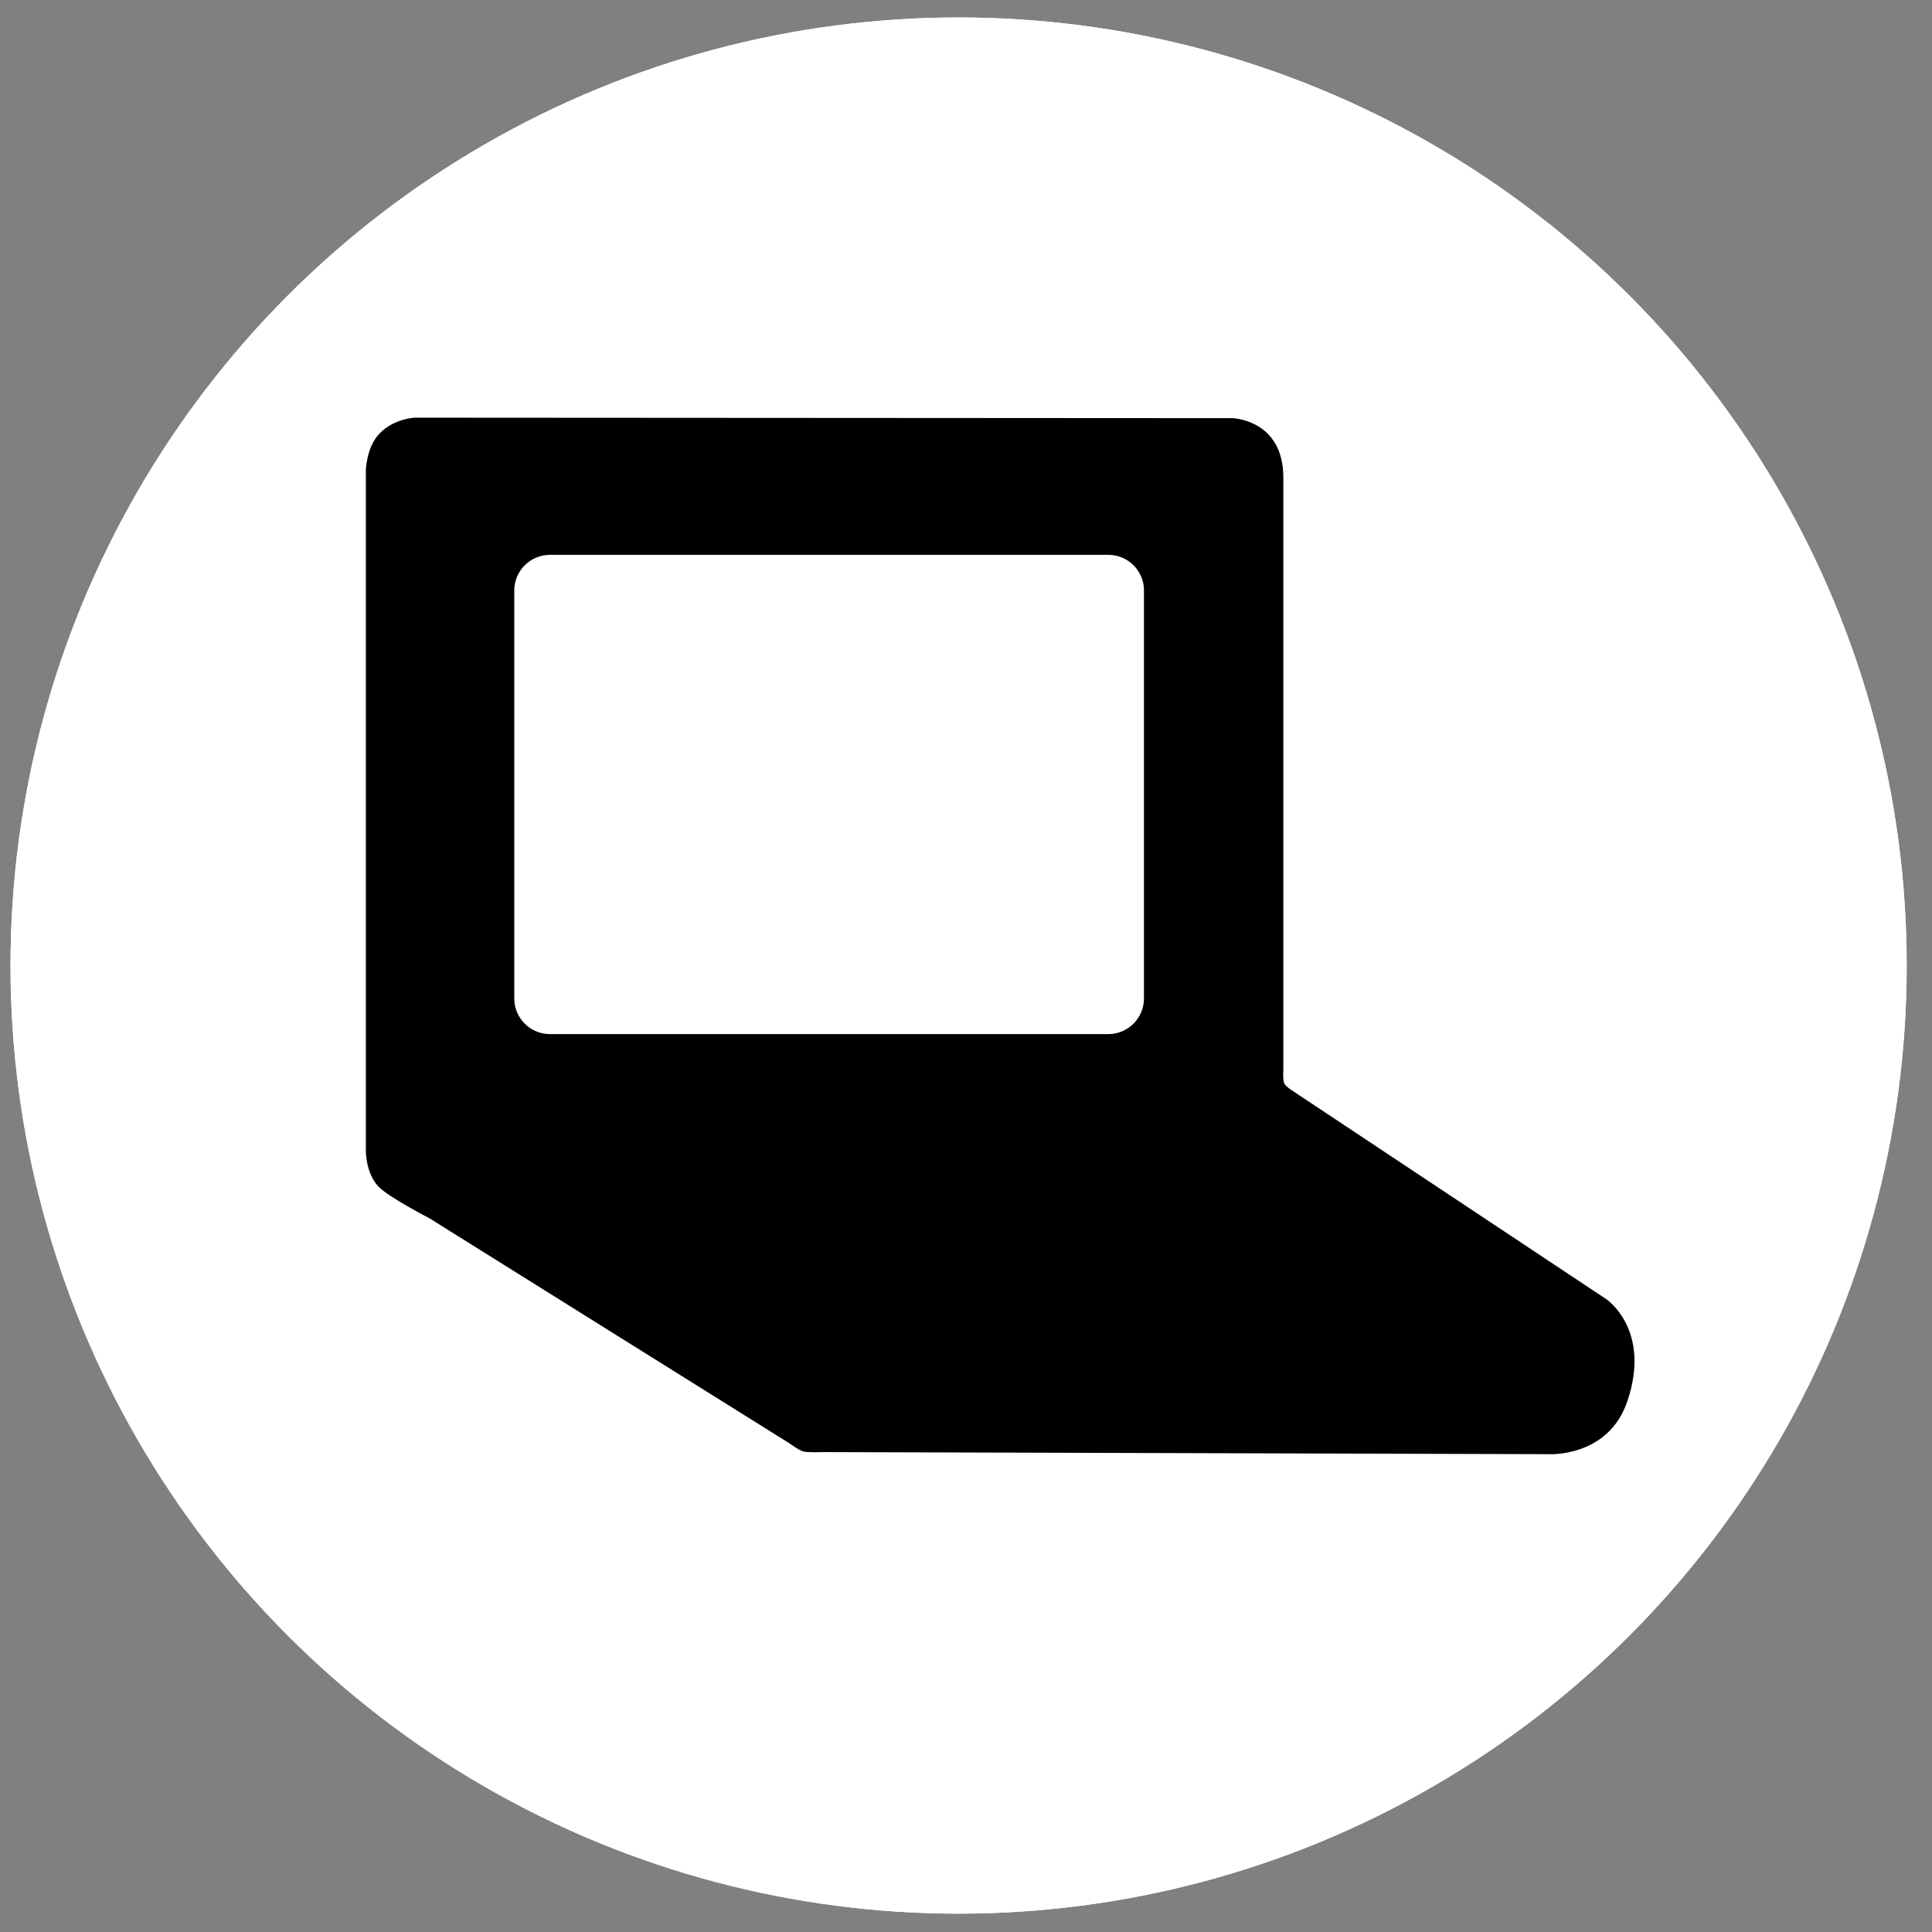 <?xml version="1.0" encoding="UTF-8" standalone="no"?>
<!-- Created with Inkscape (http://www.inkscape.org/) -->

<svg
   xmlns:dc="http://purl.org/dc/elements/1.1/"
   xmlns:cc="http://creativecommons.org/ns#"
   xmlns:rdf="http://www.w3.org/1999/02/22-rdf-syntax-ns#"
   xmlns:svg="http://www.w3.org/2000/svg"
   xmlns="http://www.w3.org/2000/svg"
   version="1.1"
   width="55"
   height="55"
   viewBox="0 0 55 55"
   id="Layer_1"
   xml:space="preserve"><rect x="0" y="0" width="55" height="55" fill="#808080" stroke="none"/><defs
     id="defs11" /><circle
     cx="637.5"
     cy="37.5"
     r="29.627"
     transform="matrix(0.911,0,0,0.911,-553.473,-6.675)"
     id="circle65"
     style="fill:#ffffff" /><circle
     cx="637.5"
     cy="37.5"
     r="29.627"
     transform="matrix(0.911,0,0,0.911,-553.473,-6.675)"
     id="circle67"
     style="fill:#ffffff" /><path
     d="m 23.425,41.338 c 0,0 -0.431,0.018 -0.564,-0.019 -0.119,-0.035 -0.412,-0.246 -0.412,-0.246 L 12.229,34.684 c 0,0 -1.173,-0.605 -1.458,-0.908 -0.375,-0.402 -0.356,-1.043 -0.356,-1.043 V 13.402 c 0,0 0.008,-0.671 0.393,-1.064 0.417,-0.428 0.998,-0.448 0.998,-0.448 l 23.278,0.014 c 0,0 1.45,0.037 1.45,1.692 0,1.656 0,16.857 0,16.857 0,0 -0.017,0.27 0.019,0.374 0.028,0.088 0.209,0.203 0.209,0.203 l 8.962,5.952 c 0,0 1.294,0.858 0.605,2.903 -0.542,1.612 -2.235,1.512 -2.235,1.512 L 23.425,41.338 z m 9.142,-24.528 c 0,-0.561 -0.455,-1.015 -1.016,-1.015 H 15.657 c -0.561,0 -1.017,0.455 -1.017,1.015 v 11.613 c 0,0.561 0.456,1.016 1.017,1.016 h 15.893 c 0.561,0 1.016,-0.456 1.016,-1.016 V 16.809 z"
     id="path151"
     style="fill:#000000;fill-opacity:1" /></svg>